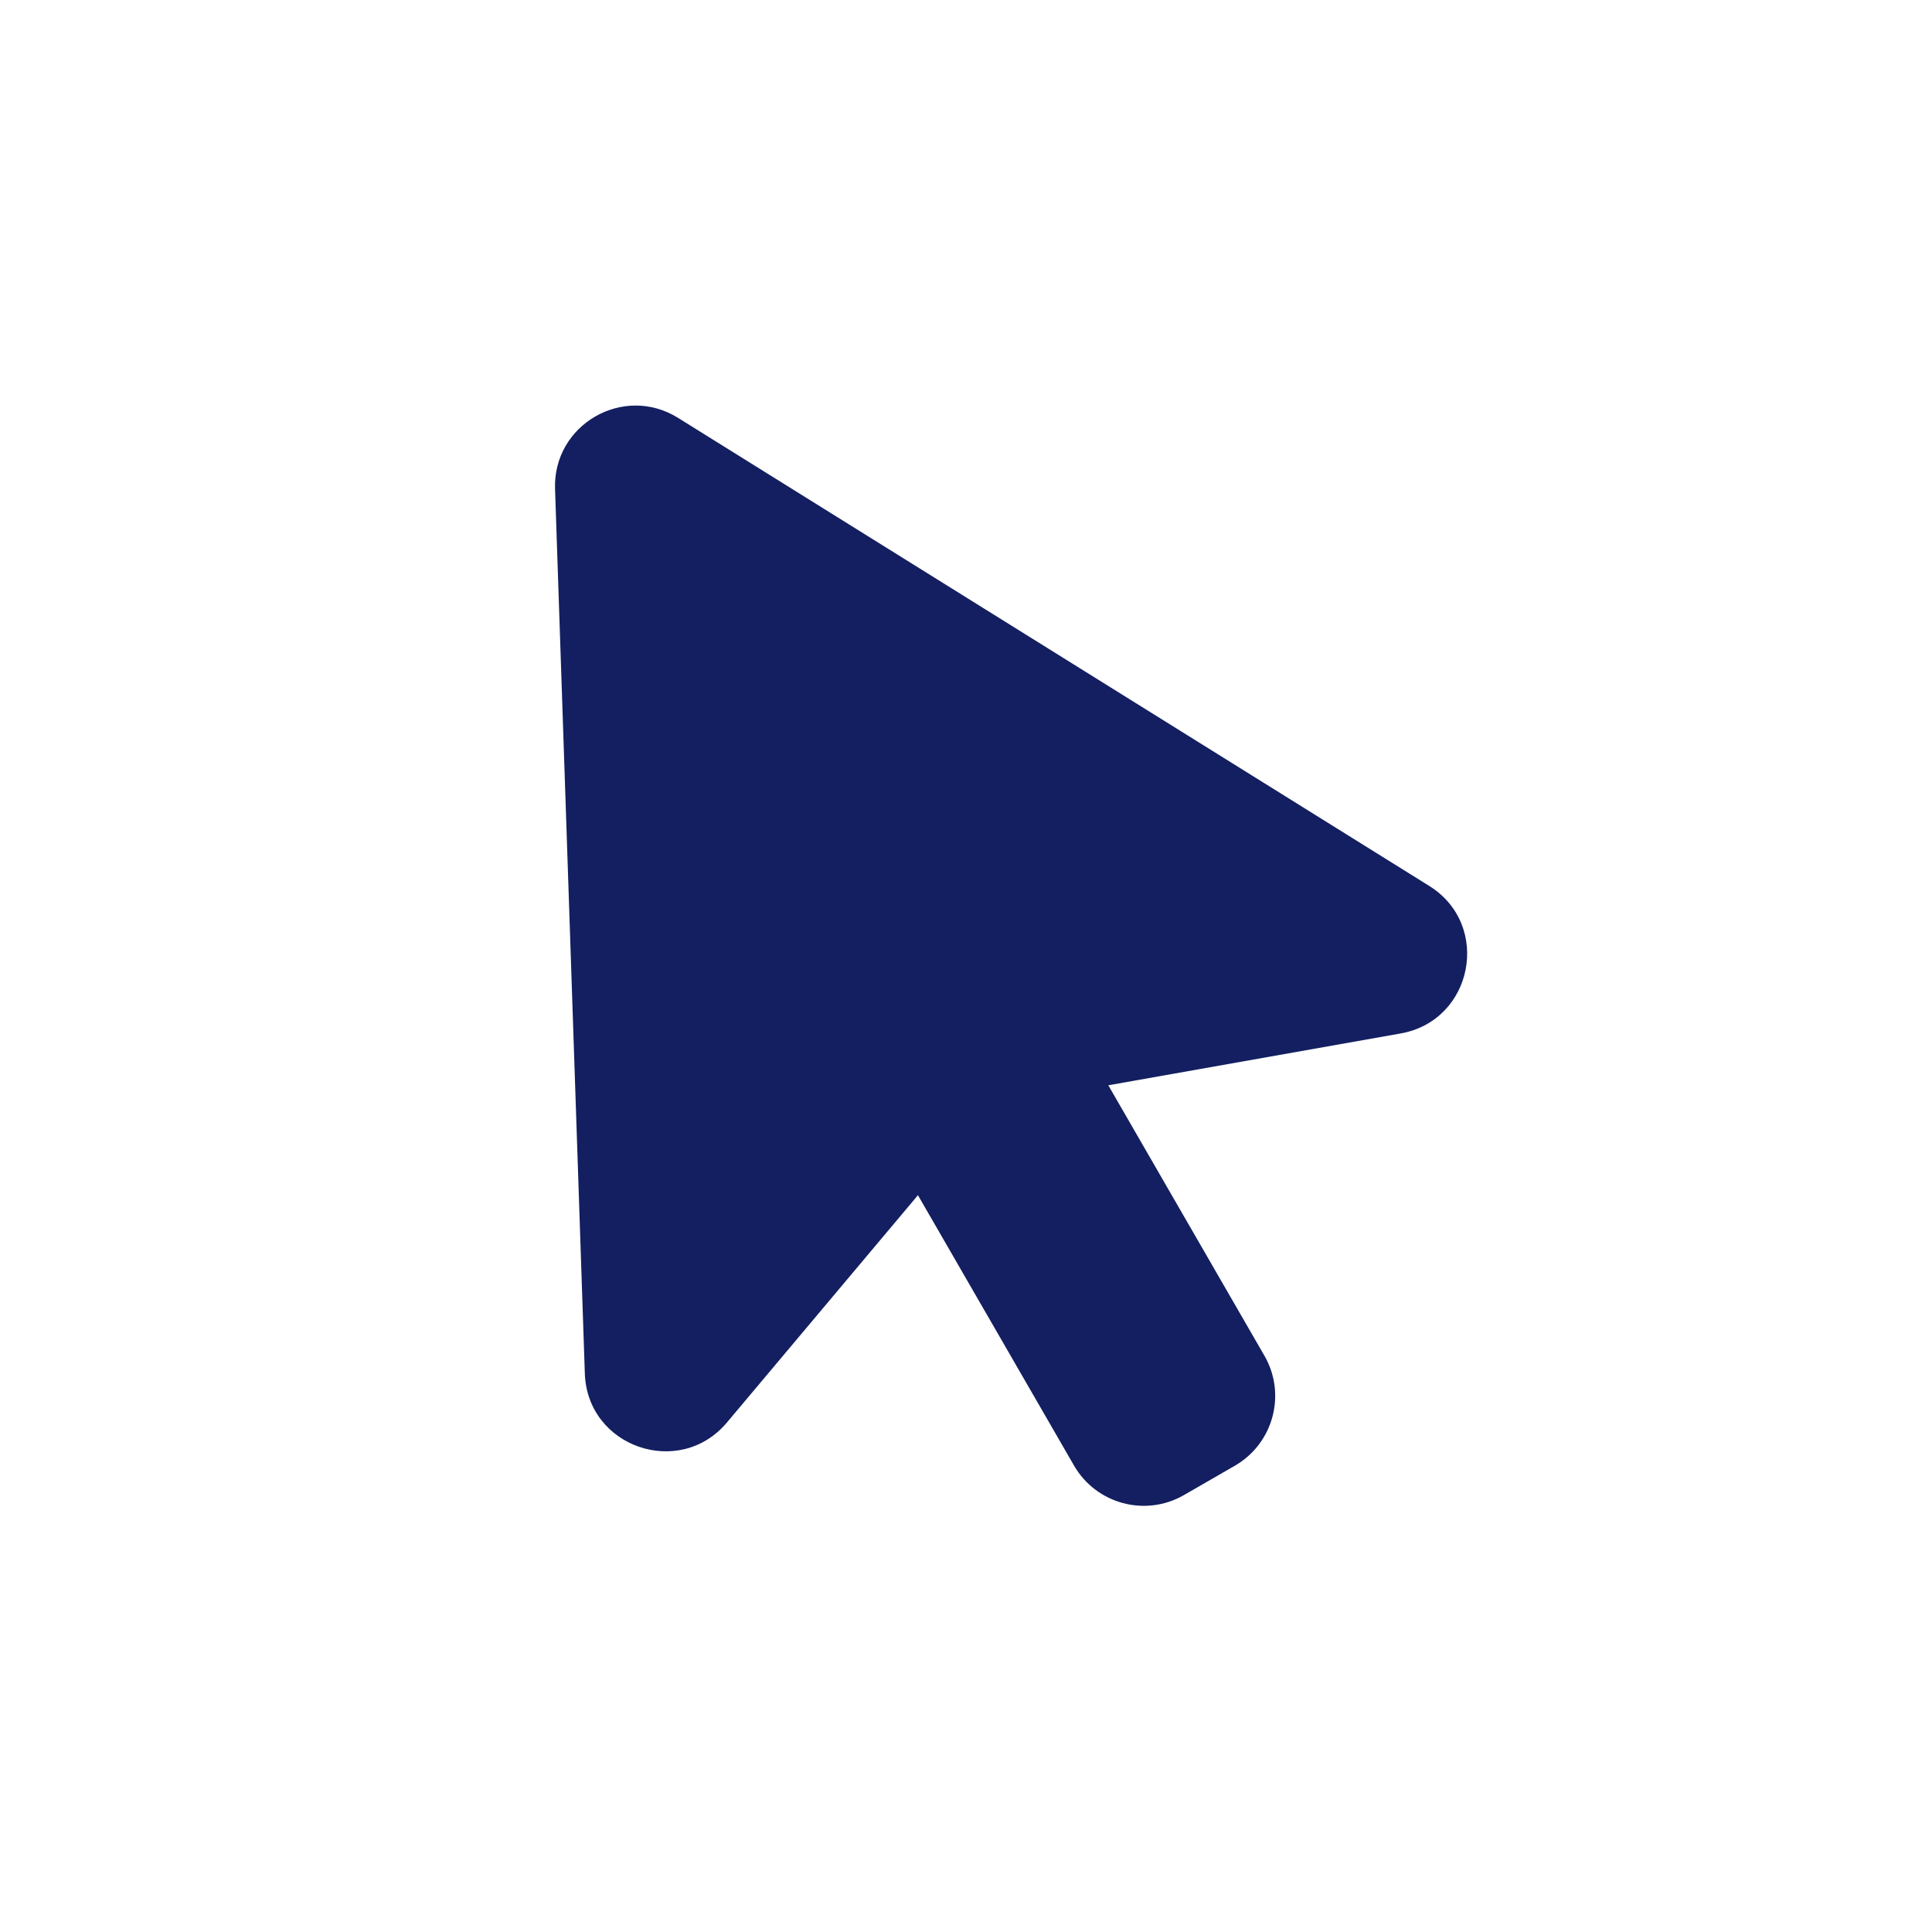 <svg width="24" height="24" viewBox="0 0 24 24" fill="none" xmlns="http://www.w3.org/2000/svg">
<path d="M6.895 6.073L7.265 17.061C7.295 17.977 8.44 18.372 9.03 17.671L12.104 14.013C12.255 13.834 12.464 13.713 12.695 13.672L17.399 12.838C18.302 12.678 18.532 11.489 17.754 11.005L8.423 5.191C7.744 4.768 6.868 5.274 6.895 6.073Z" fill="#131F60"/>
<path d="M10.701 13.631C10.425 13.153 10.588 12.541 11.067 12.265L11.7 11.9C12.178 11.624 12.79 11.788 13.066 12.266L15.707 16.841C15.983 17.319 15.819 17.93 15.341 18.207L14.708 18.572C14.23 18.848 13.618 18.684 13.342 18.206L10.701 13.631Z" fill="#131F60"/>
</svg>
